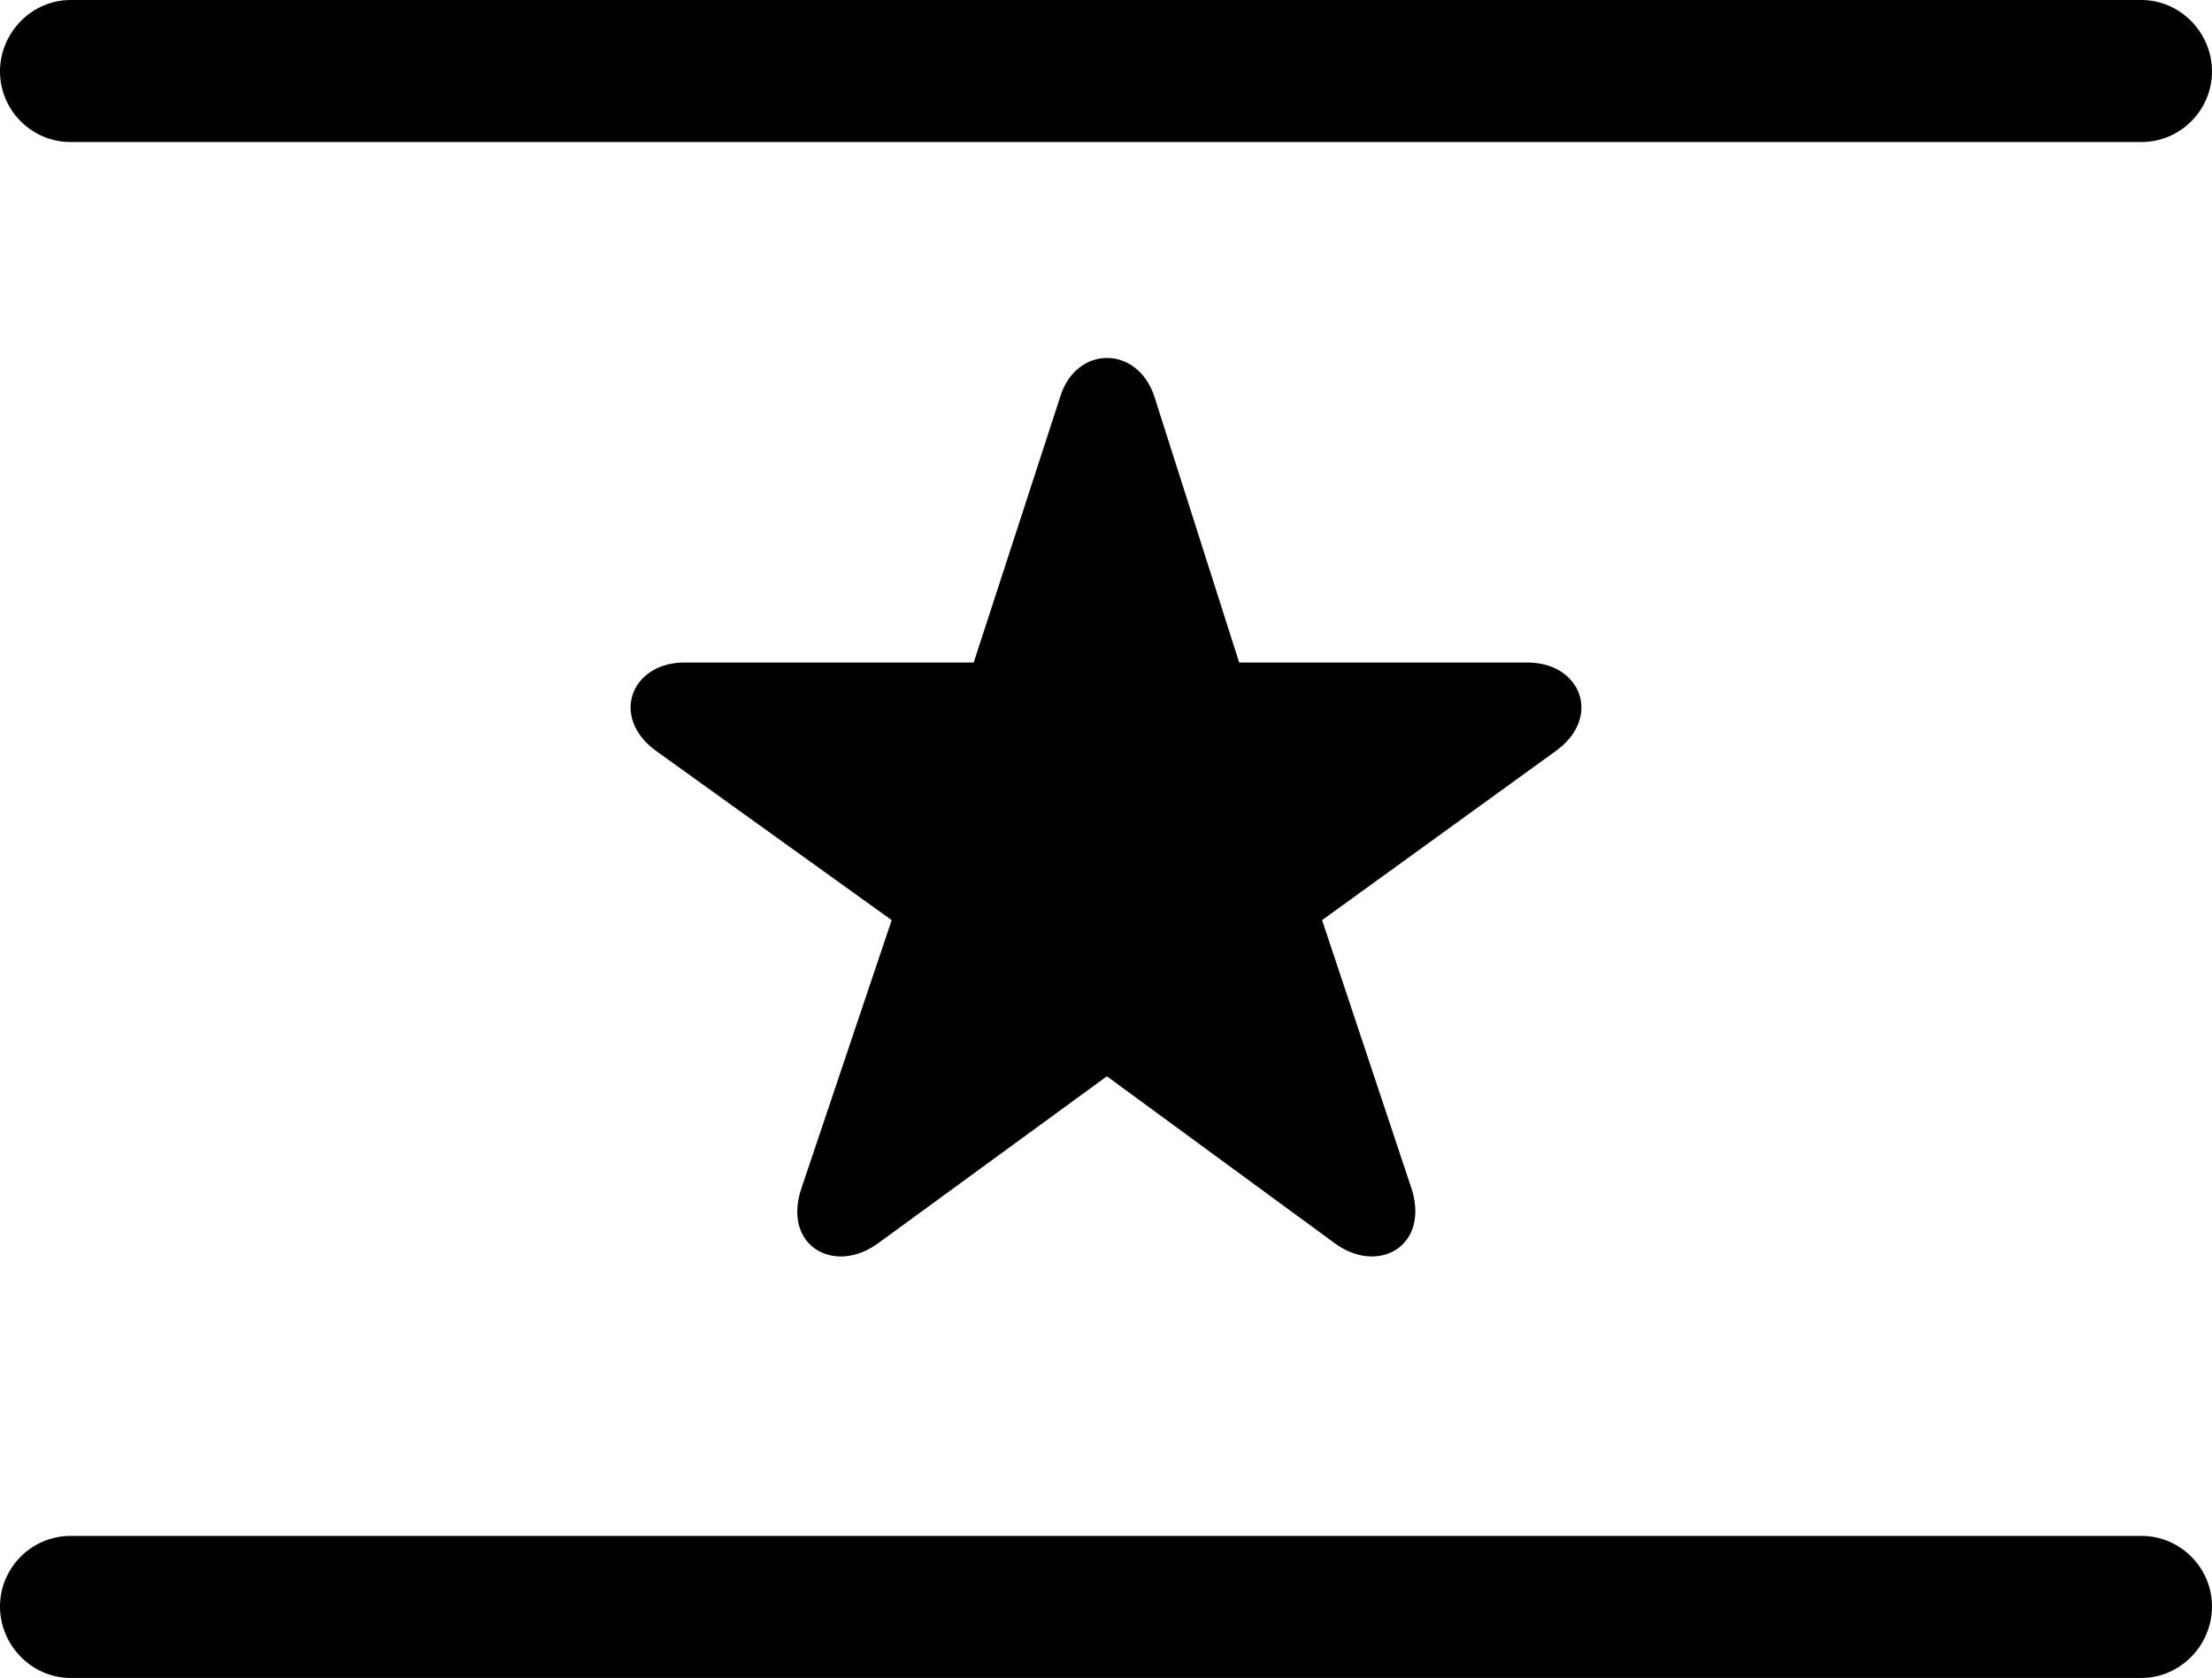 <?xml version="1.0" encoding="UTF-8" standalone="no"?>
<svg xmlns="http://www.w3.org/2000/svg"
     width="1224.609" height="928.711"
     viewBox="0 0 1224.609 928.711"
     fill="currentColor">
  <path d="M-0.002 39.554C-0.002 61.035 17.578 78.615 39.058 78.615H1185.548C1207.028 78.615 1224.608 61.035 1224.608 39.554C1224.608 18.064 1207.028 0.004 1185.548 0.004H39.058C17.578 0.004 -0.002 18.064 -0.002 39.554ZM486.328 687.985L612.788 595.705L738.768 687.985C763.188 706.054 791.988 689.455 781.248 657.225L731.938 509.274L860.838 416.014C887.208 397.464 875.488 366.695 845.698 366.695H686.038L639.158 219.725C629.878 190.915 595.698 190.915 586.918 219.725L539.058 366.695H378.908C349.118 366.695 337.398 397.464 363.768 416.014L493.648 509.274L443.848 657.225C432.618 689.455 461.918 706.054 486.328 687.985ZM-0.002 889.164C-0.002 910.644 17.578 928.715 39.058 928.715H1185.548C1207.028 928.715 1224.608 910.644 1224.608 889.164C1224.608 867.674 1207.028 850.095 1185.548 850.095H39.058C17.578 850.095 -0.002 867.674 -0.002 889.164Z"/>
</svg>